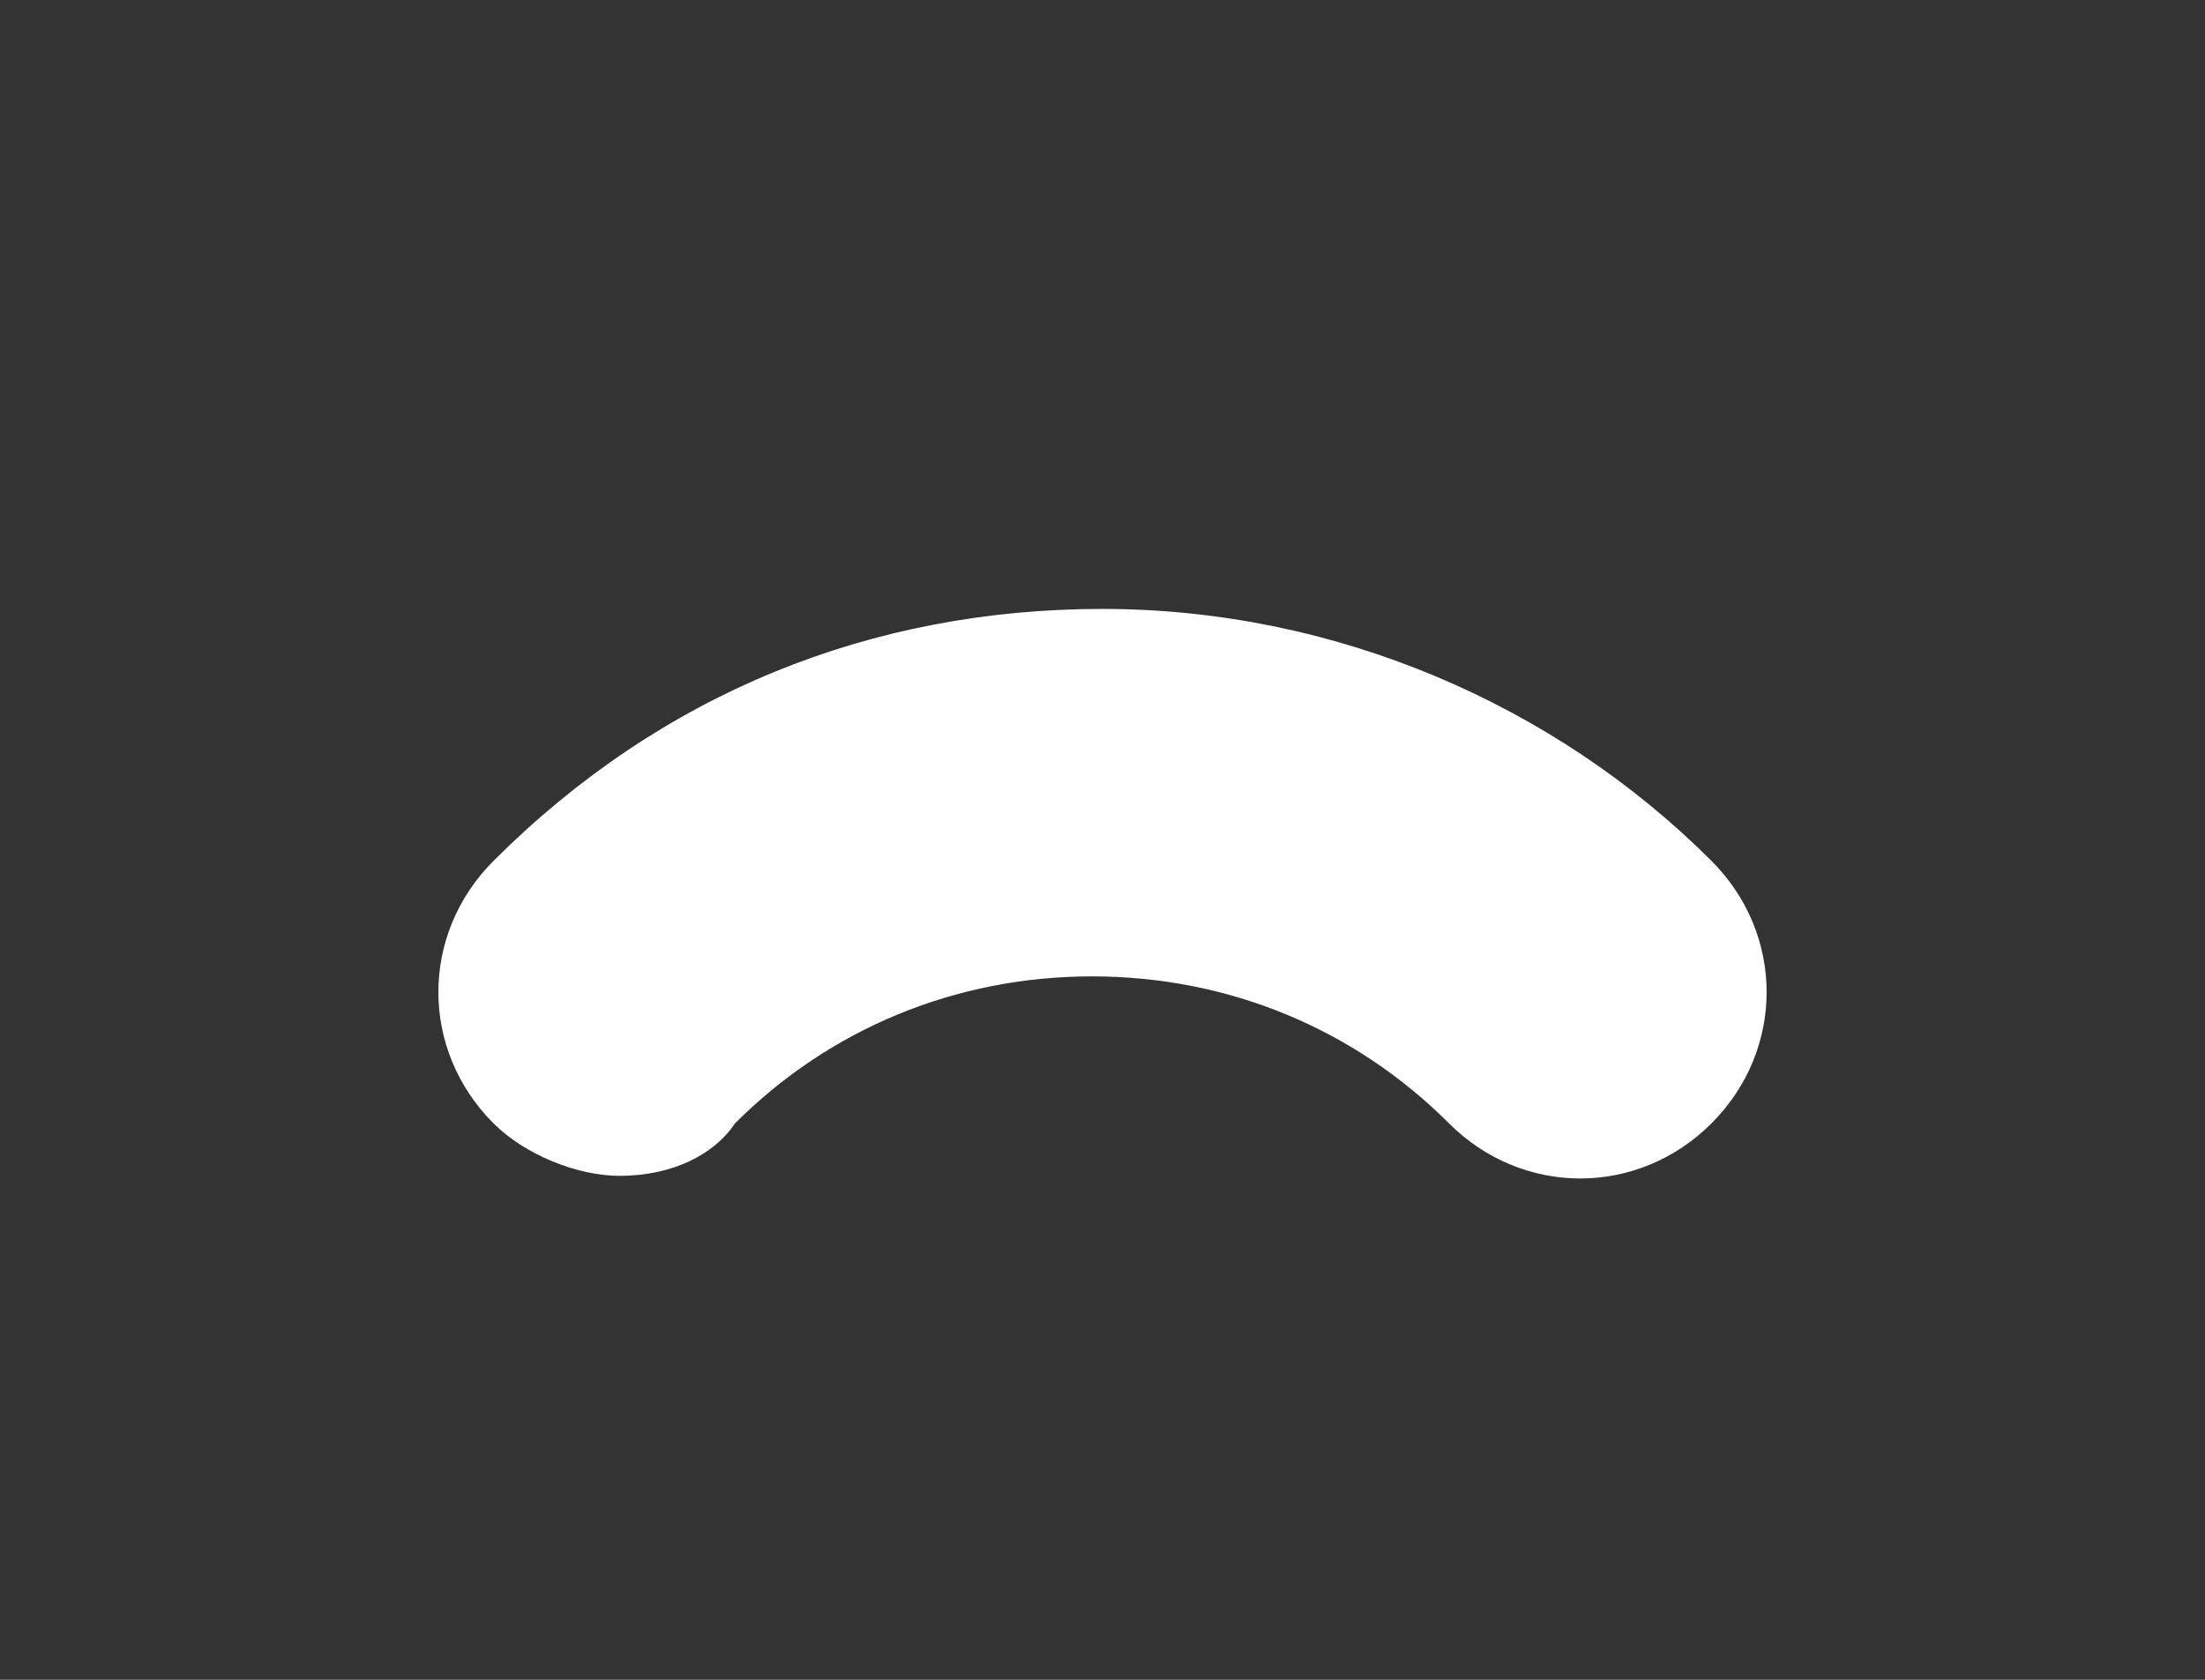 <?xml version="1.0" encoding="utf-8"?>
<!-- Generator: Adobe Illustrator 22.1.0, SVG Export Plug-In . SVG Version: 6.00 Build 0)  -->
<svg version="1.1" id="Signal.svg" xmlns="http://www.w3.org/2000/svg" xmlns:xlink="http://www.w3.org/1999/xlink" x="0px" y="0px"
	 viewBox="0 0 21 16" style="enable-background:new 0 0 21 16;" xml:space="preserve">
<rect x="0" y="0" width="21" height="16" fill="#333333" stroke="none"/>
<style type="text/css">
	.st0{display:none;}
	.st1{fill:#FFFFFF;}
</style>
<path class="st0" d="M19,7.3c-0.4,0-0.9-0.2-1.2-0.5c-1.9-1.9-4.5-3-7.2-3s-5.3,1.1-7.2,3c-0.7,0.7-1.8,0.7-2.5,0
	C0.1,6.1,0.1,5,0.8,4.3c2.6-2.6,6.1-4,9.7-4c3.7,0,7.1,1.4,9.7,4c0.7,0.7,0.7,1.8,0,2.5C19.9,7.1,19.4,7.3,19,7.3z"/>
<path class="st1" d="M5.9,11.2c-0.4,0-0.9-0.2-1.2-0.5C4,10,4,8.9,4.7,8.2c1.6-1.6,3.6-2.4,5.8-2.4s4.3,0.9,5.8,2.4
	c0.7,0.7,0.7,1.8,0,2.5c-0.7,0.7-1.8,0.7-2.5,0c-0.9-0.9-2.1-1.4-3.4-1.4S7.9,9.8,7,10.7C6.8,11,6.4,11.2,5.9,11.2z"/>
<path class="st0" d="M12.4,12.1c-1-1-2.8-1-3.9,0c-0.7,0.7-0.7,1.8,0,2.5l0.7,0.7c0.3,0.3,0.8,0.5,1.2,0.5s0.9-0.2,1.2-0.5l0.7-0.7
	C13.1,13.8,13.1,12.7,12.4,12.1z"/>
</svg>
